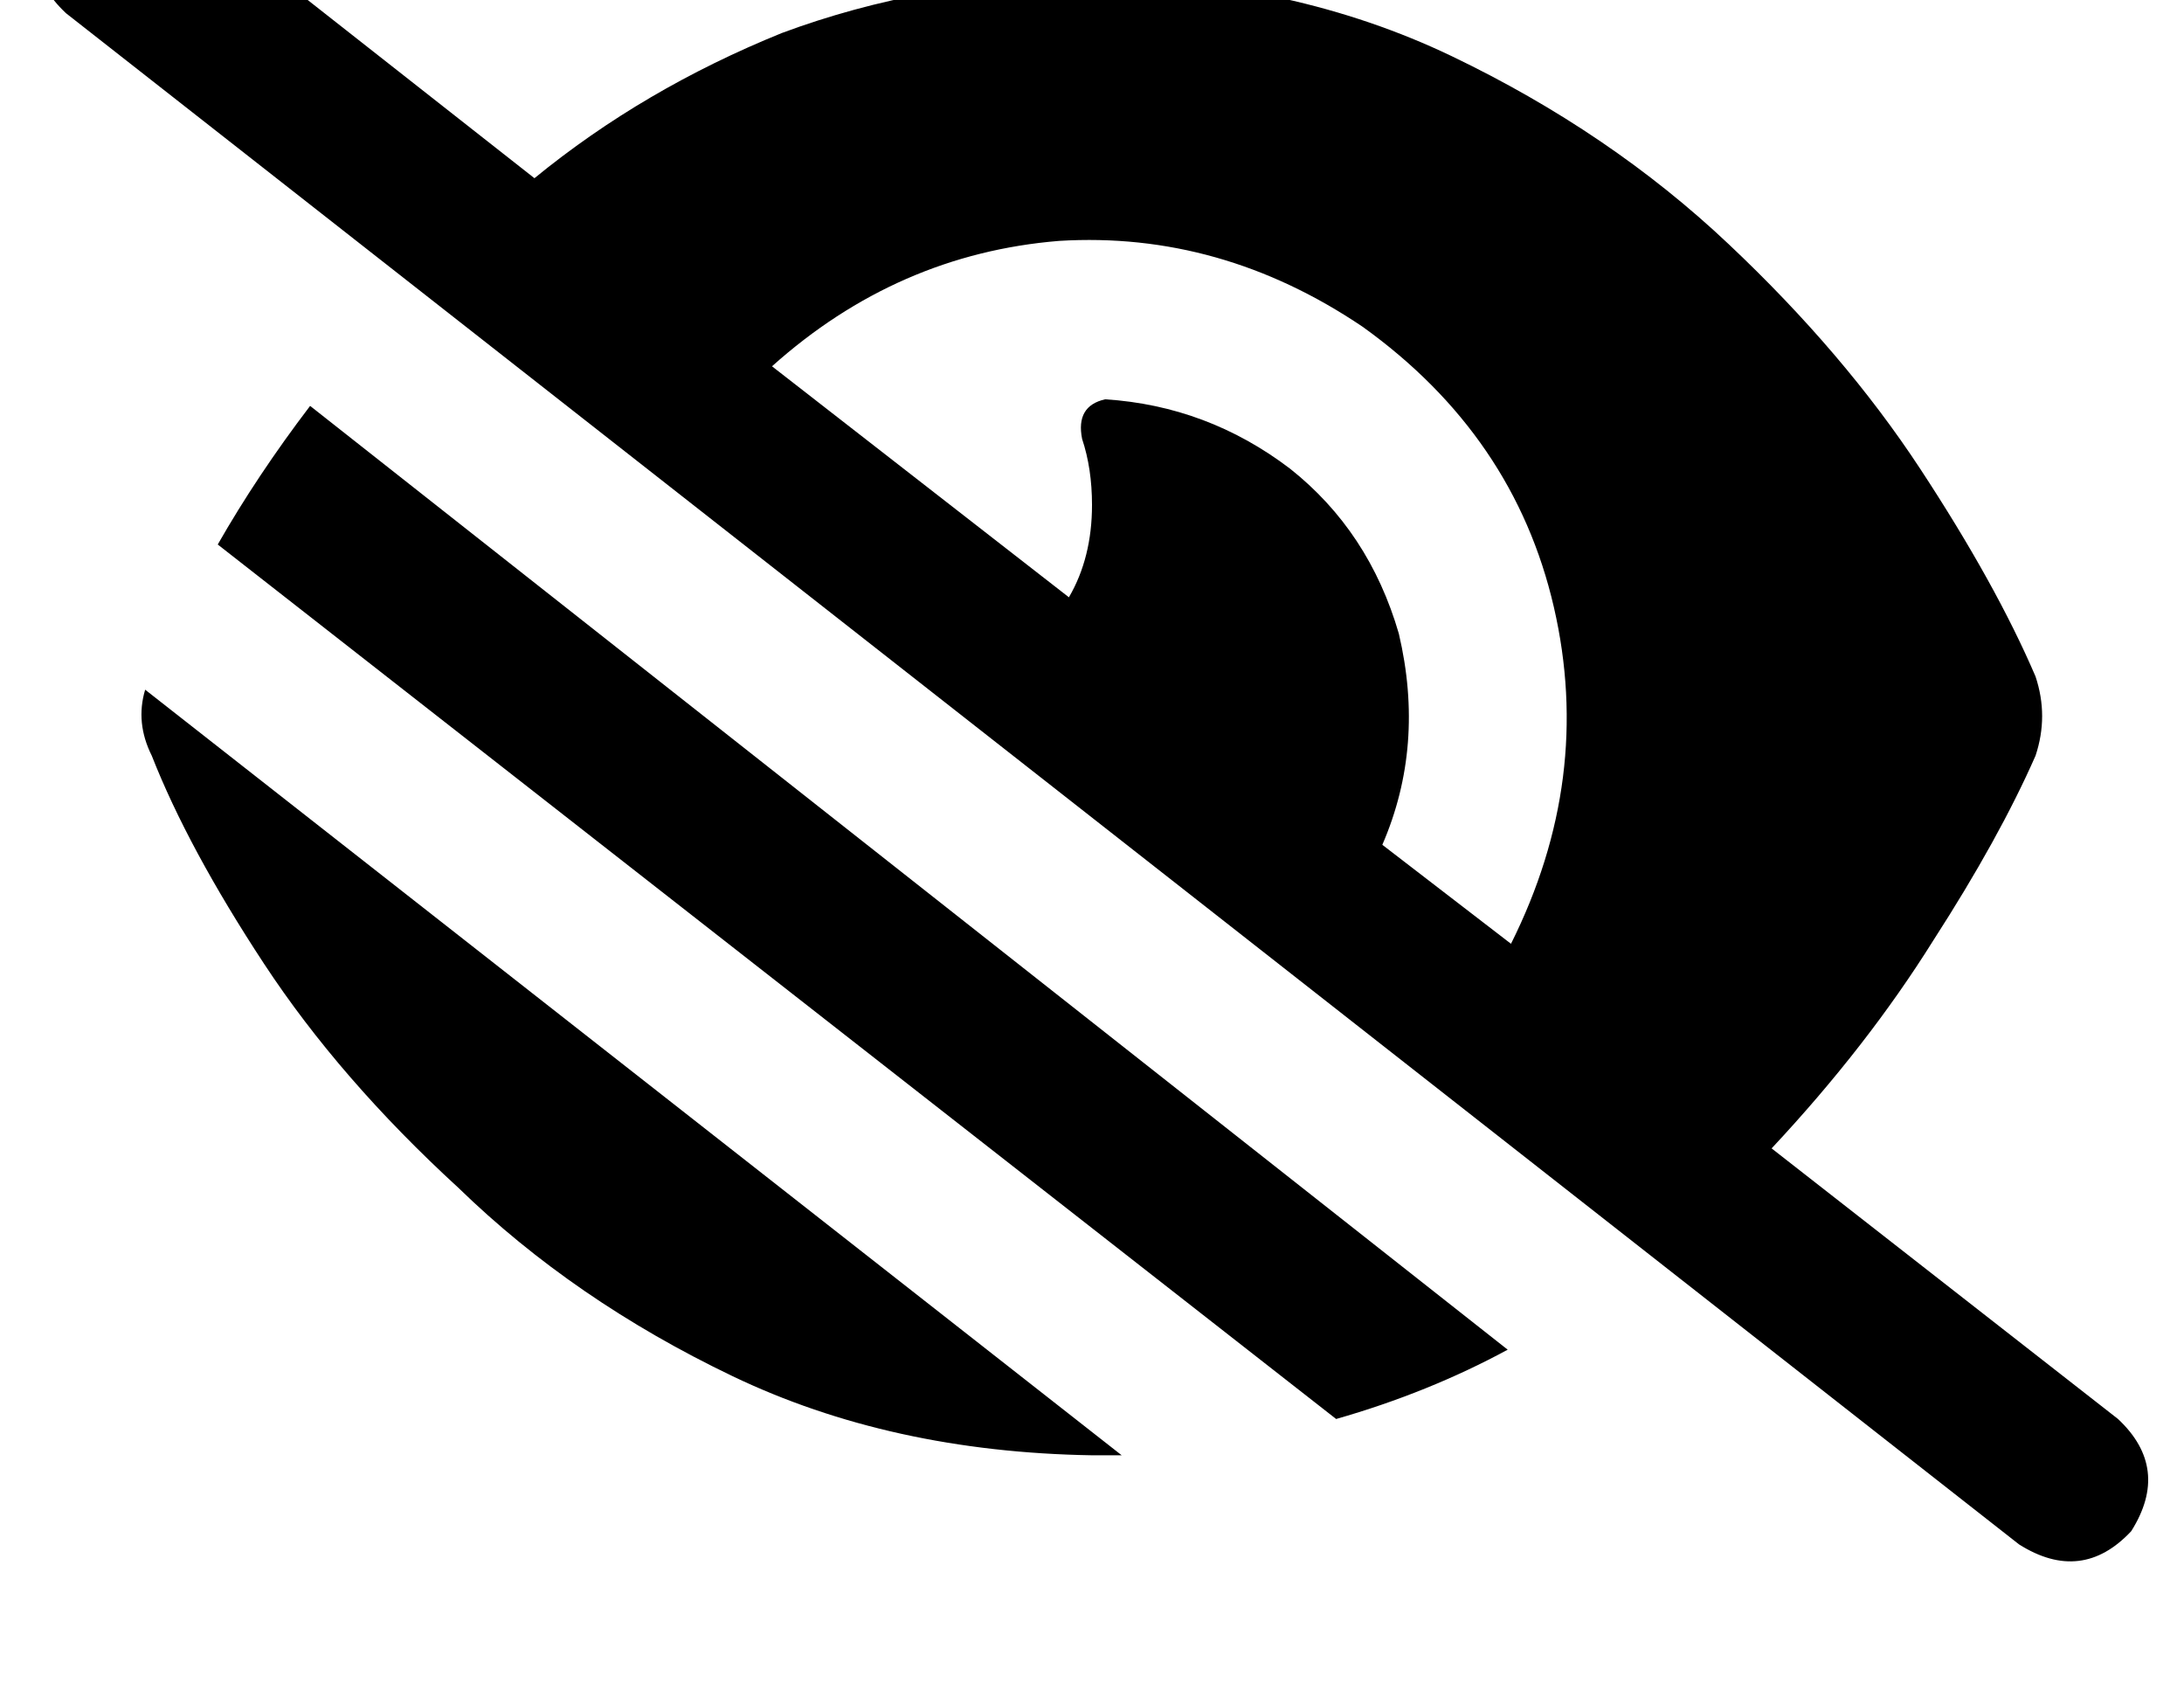 <?xml version="1.0" standalone="no"?>
<!DOCTYPE svg PUBLIC "-//W3C//DTD SVG 1.1//EN" "http://www.w3.org/Graphics/SVG/1.1/DTD/svg11.dtd" >
<svg xmlns="http://www.w3.org/2000/svg" xmlns:xlink="http://www.w3.org/1999/xlink" version="1.1" viewBox="-11 0 662 512">
   <path fill="currentColor"
d="M39 -34q-19 -12 -34 4q-12 19 4 34l592 464v0q19 12 34 -4q12 -19 -4 -34l-105 -82v0q29 -31 49 -63q20 -31 31 -56q4 -12 0 -24q-12 -28 -35 -63t-58 -68q-36 -34 -84 -57t-109 -24q-51 1 -94 17q-42 17 -75 44l-112 -88v0zM223 111q38 -34 87 -38v0v0q49 -3 92 26
q46 33 58 85t-13 102l-39 -30v0q13 -30 5 -64q-9 -31 -33 -50q-25 -19 -56 -21q-9 2 -7 12q3 9 3 20q0 16 -7 28l-90 -70v0zM83 123q-16 21 -28 42l339 265v0q28 -8 52 -21l-363 -286v0zM33 209q-3 10 2 20q11 28 34 63t59 68q35 34 83 57t109 24h9v0l-296 -232v0z" />
</svg>
